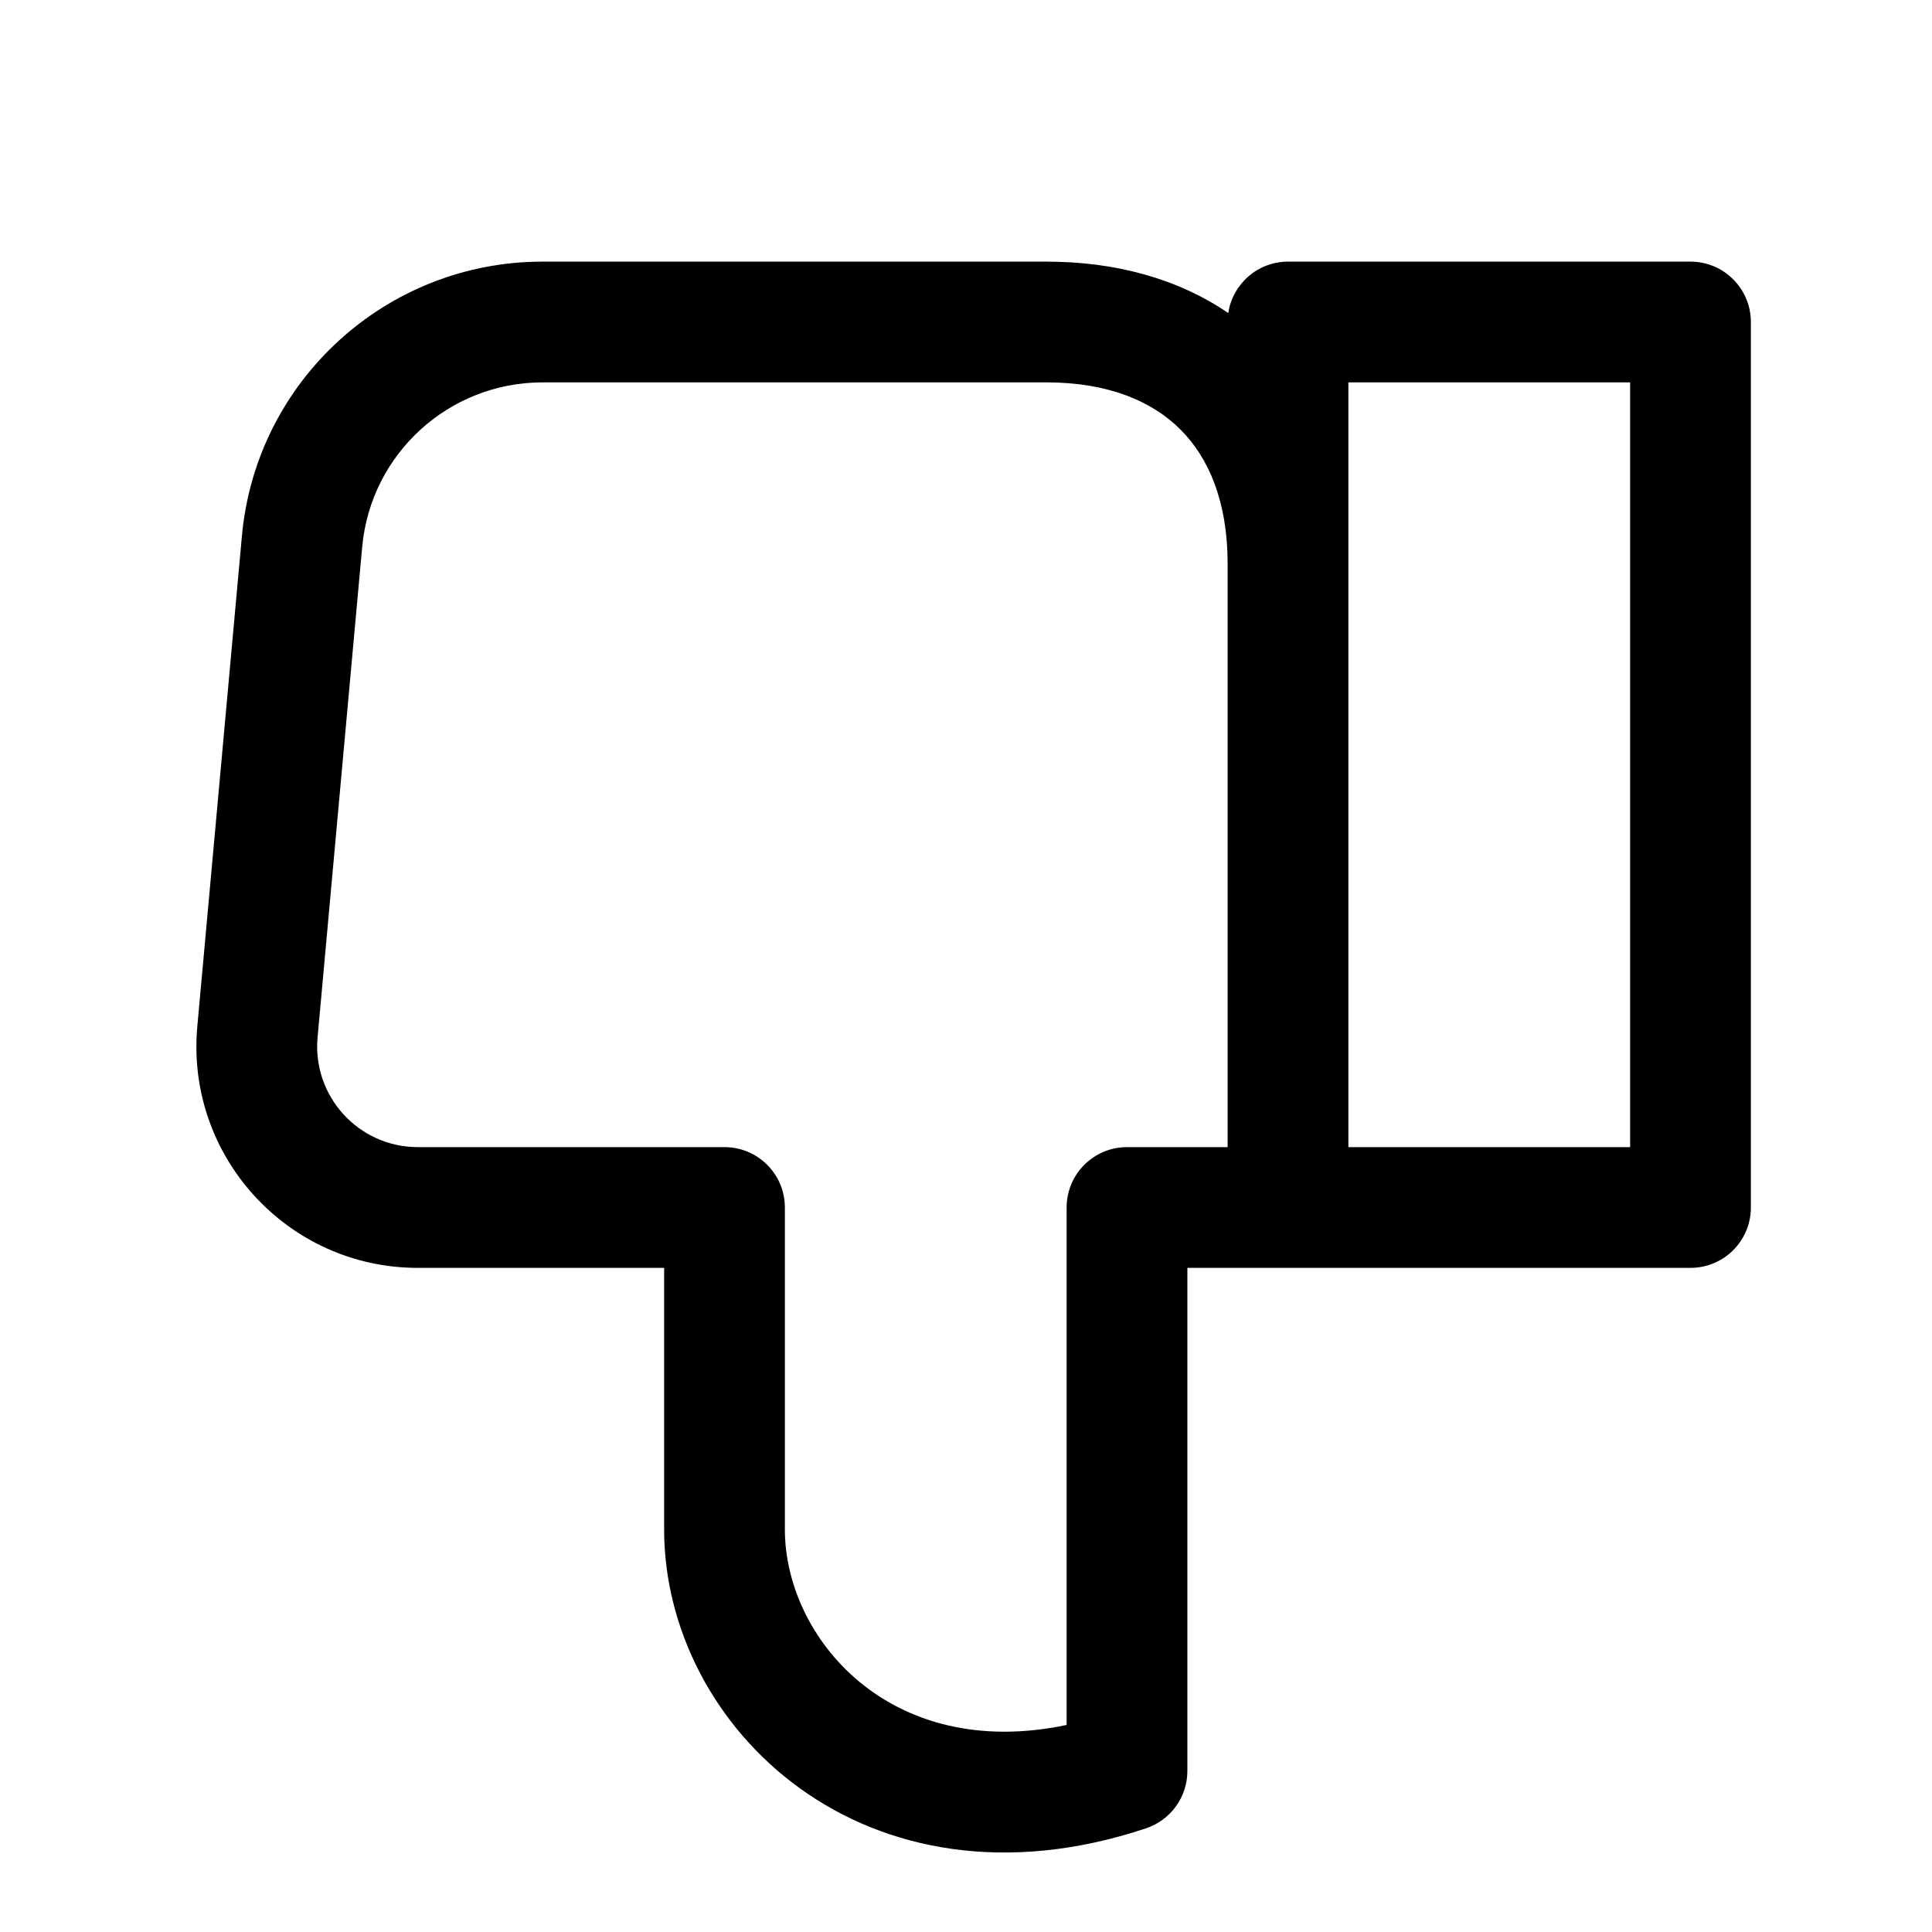<svg width="24" height="24" viewBox="0 0 24 24" fill="none" xmlns="http://www.w3.org/2000/svg">
<path fill-rule="evenodd" clip-rule="evenodd" d="M6.74 4.75C5.576 4.75 4.604 5.637 4.499 6.796L3.945 12.887C3.879 13.619 4.455 14.25 5.19 14.25H9C9.414 14.25 9.75 14.586 9.75 15V19C9.75 20.339 11.046 21.892 13.25 21.428V15C13.25 14.586 13.586 14.25 14 14.25H15.25V7C15.25 6.231 15.015 5.686 14.664 5.336C14.314 4.985 13.769 4.75 13 4.75H6.74ZM15.258 3.889C14.632 3.461 13.855 3.25 13 3.25H6.74C4.801 3.25 3.18 4.728 3.005 6.66C3.005 6.66 3.005 6.66 3.005 6.66L2.451 12.751C2.305 14.361 3.573 15.75 5.19 15.75H8.25V19C8.25 21.462 10.751 23.874 14.237 22.712C14.543 22.609 14.75 22.323 14.75 22V15.75H21C21.414 15.75 21.75 15.414 21.75 15V4C21.75 3.586 21.414 3.25 21 3.25H16C15.624 3.25 15.312 3.527 15.258 3.889ZM16.75 4.75V14.25H20.25V4.75H16.75Z" fill="black"/>
</svg>
